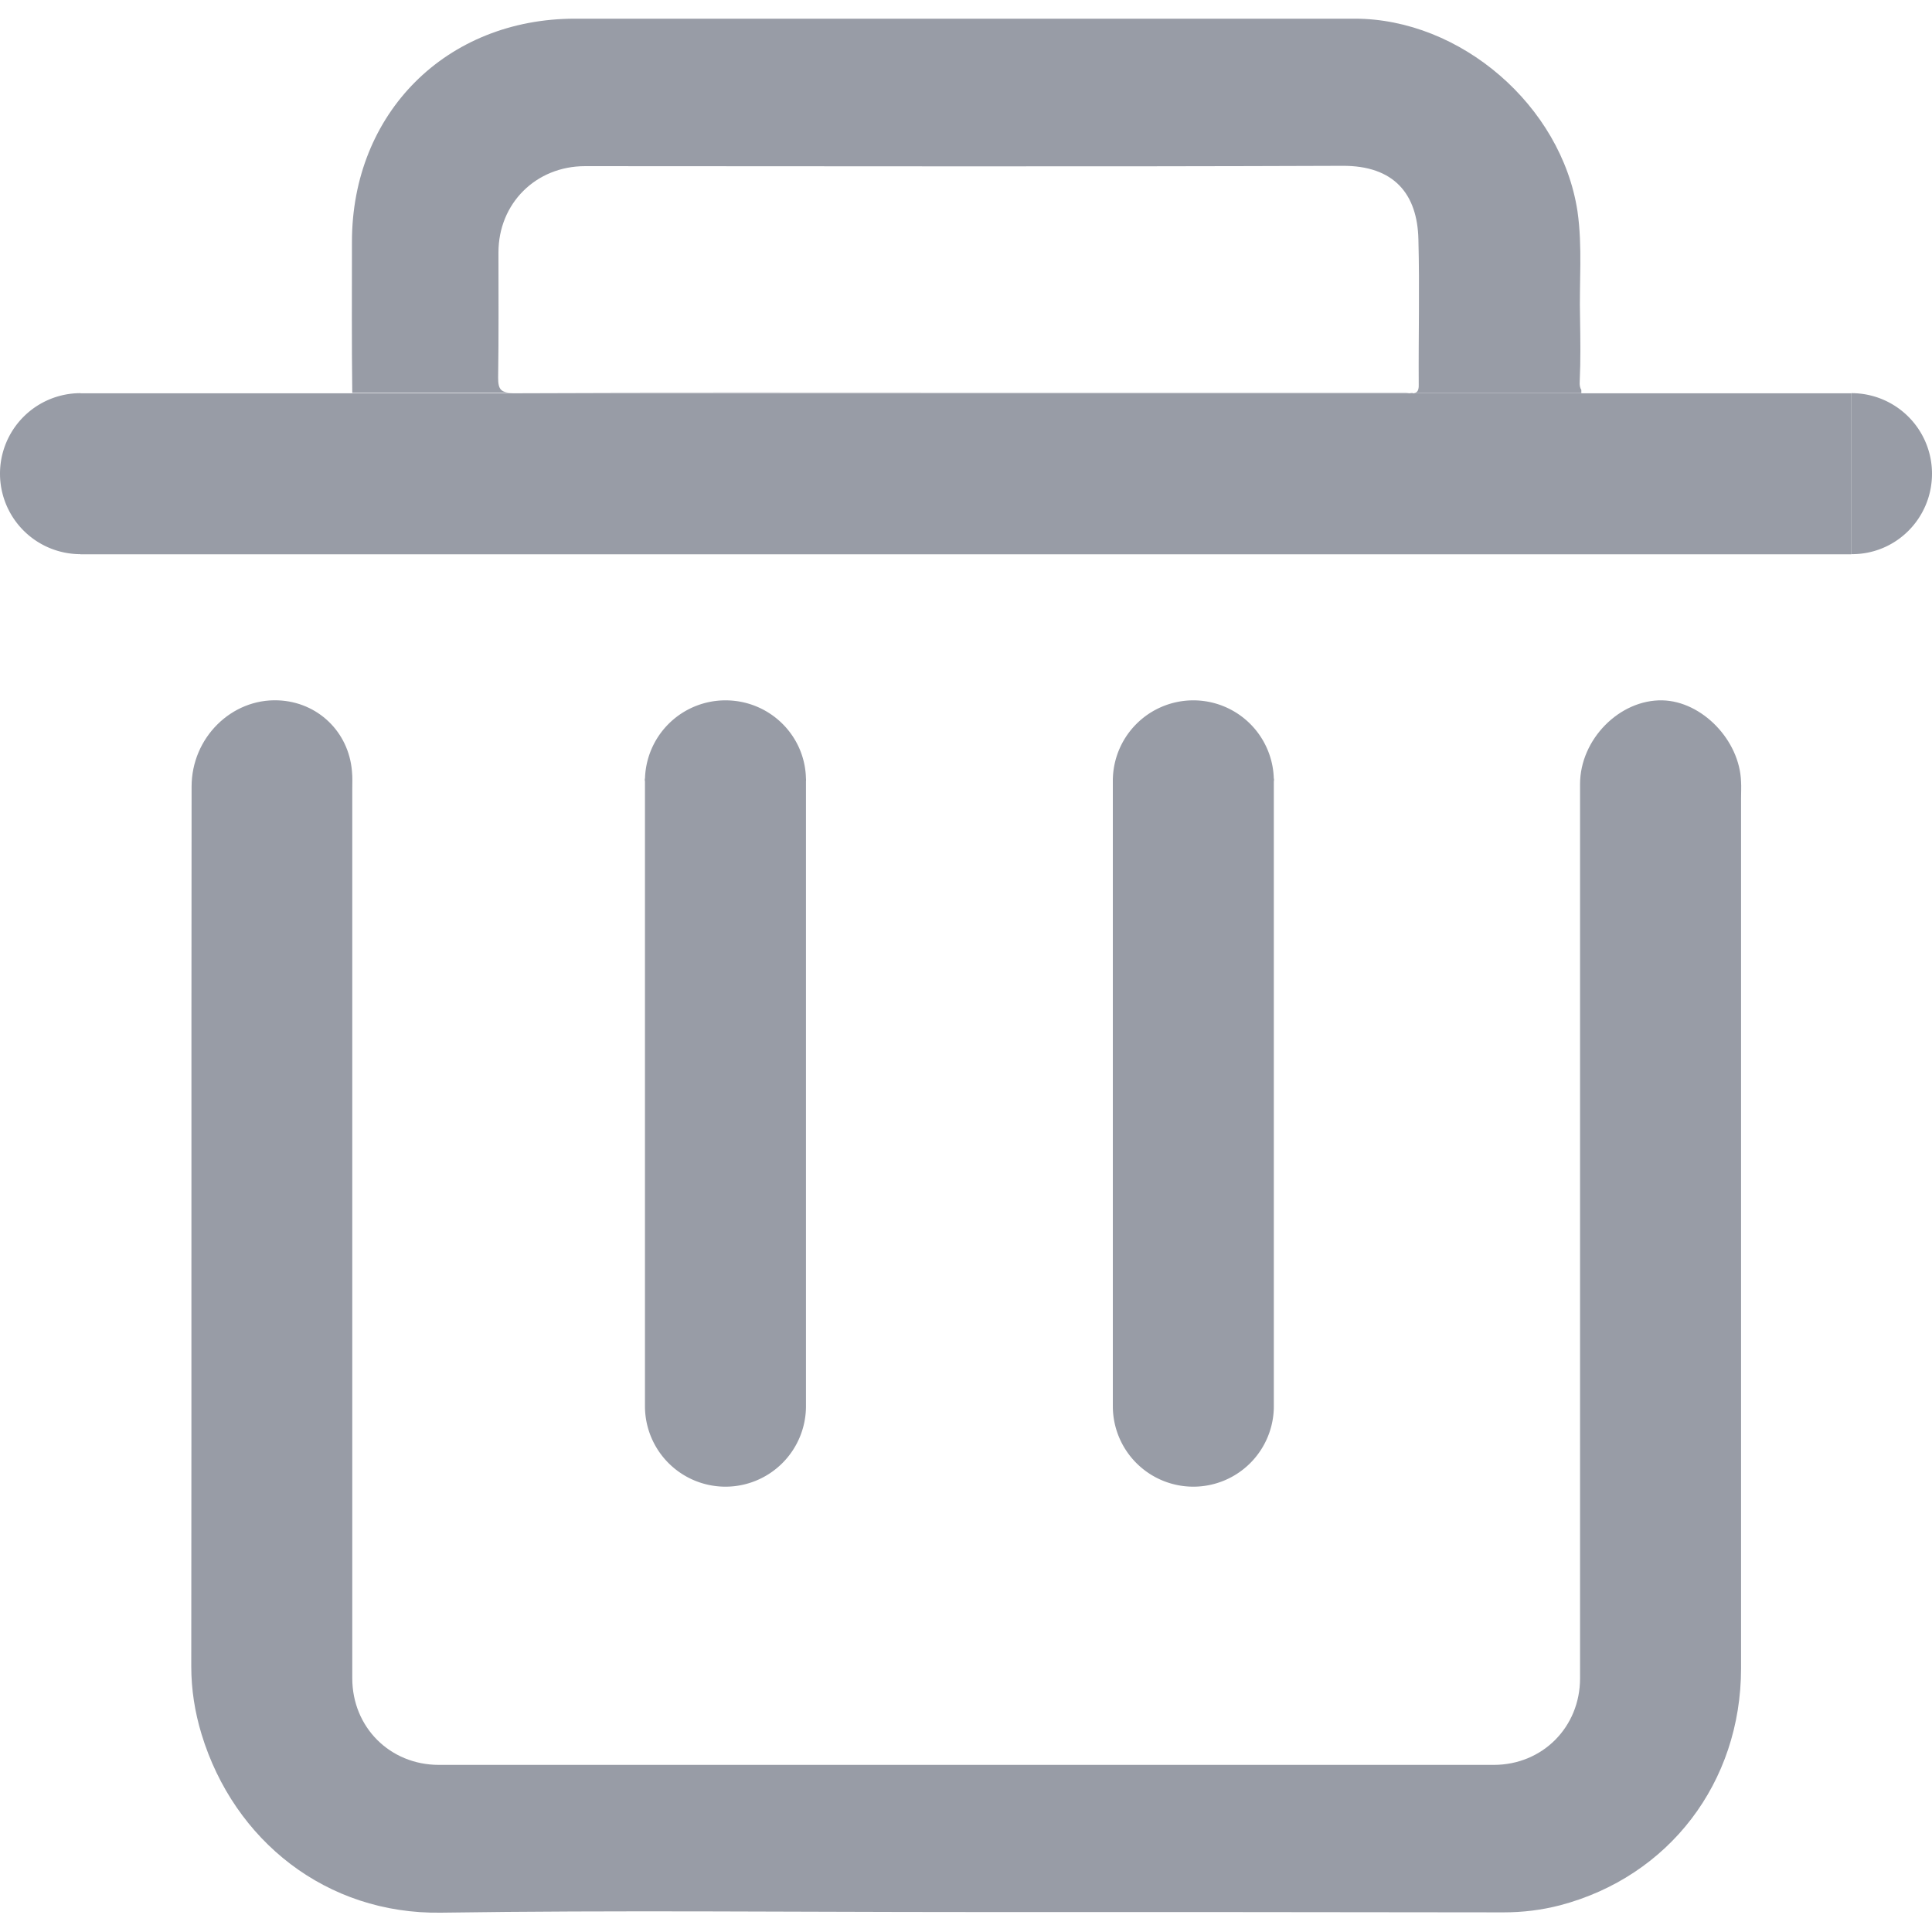 <?xml version="1.0" standalone="no"?><!DOCTYPE svg PUBLIC "-//W3C//DTD SVG 1.1//EN" "http://www.w3.org/Graphics/SVG/1.1/DTD/svg11.dtd"><svg t="1610591367334" class="icon" viewBox="0 0 1024 1024" version="1.1" xmlns="http://www.w3.org/2000/svg" p-id="5926" xmlns:xlink="http://www.w3.org/1999/xlink" width="200" height="200"><defs><style type="text/css"></style></defs><path d="M1024 251.051a42.667 42.667 0 0 0-42.667-42.667v85.333c23.552 0.171 42.667-18.944 42.667-42.667zM981.248 208.469v85.333h-938.667v-85.333z" p-id="5927" fill="#989CA6"></path><path d="M0 251.051a42.667 42.667 0 0 0 42.667 42.667v-85.333a42.667 42.667 0 0 0-42.667 42.667zM632.491 371.2a42.667 42.667 0 0 0-42.667 42.667h85.333a42.667 42.667 0 0 0-42.667-42.667z" p-id="5928" fill="#989CA6"></path><path d="M589.824 412.672h85.333v332.629h-85.333zM632.491 787.968a42.667 42.667 0 0 0 42.667-42.667h-85.333a42.667 42.667 0 0 0 42.667 42.667z" p-id="5929" fill="#989CA6"></path><path d="M512.171 1013.419c-92.843 0-185.685-1.024-278.528 0.341-60.587 0.853-109.568-38.059-126.805-94.549-3.584-11.776-5.461-23.723-5.461-36.011 0.171-155.477 0-310.784 0.171-466.261 0-25.941 21.163-46.763 45.909-45.739 20.992 0.853 37.376 16.725 39.083 37.547 0.341 3.243 0.171 6.485 0.171 9.728v471.04c0 25.941 19.968 45.909 45.909 45.909h559.104c25.771 0 45.739-19.968 45.739-45.909V415.573c0-23.723 20.992-44.885 43.691-44.373 20.992 0.512 40.96 21.163 41.643 43.179 0.171 2.731 0 5.461 0 8.363v461.483c0 60.587-38.229 110.421-95.915 125.611-9.899 2.56-19.797 3.755-30.037 3.755-94.891-0.171-189.781-0.171-284.672-0.171zM748.715 208.384c-1.195 0-2.389-0.341-3.584-0.341H508.245c-78.848 0-157.525-0.171-236.373 0.171-6.485 0-7.851-1.877-7.851-8.021 0.341-22.187 0.171-44.203 0.171-66.389 0-25.941 19.797-45.739 45.909-45.739 133.803 0 267.605 0.341 401.408-0.171 27.307-0.171 39.765 14.848 40.277 39.083 0.683 25.6 0 51.2 0.171 76.8 0.171 3.925-1.365 4.608-3.243 4.608h89.429v-1.707c-0.683-1.024-1.024-2.389-0.853-4.779 0.512-11.093 0.341-22.187 0.171-33.28-0.512-18.944 1.365-37.717-1.365-56.661-8.533-55.979-61.952-102.059-118.101-102.059H304.811c-68.267 0-118.272 50.005-118.272 118.272 0 26.624-0.171 53.419 0.171 80.043h562.005z" p-id="5930" fill="#989CA6"></path><path d="M384.512 371.2a42.667 42.667 0 0 0-42.667 42.667h85.333c0.171-23.552-18.944-42.667-42.667-42.667z" p-id="5931" fill="#989CA6"></path><path d="M341.845 412.672h85.333v332.629h-85.333zM384.512 787.968a42.667 42.667 0 0 0 42.667-42.667h-85.333a42.667 42.667 0 0 0 42.667 42.667z" p-id="5932" fill="#989CA6"></path></svg>
